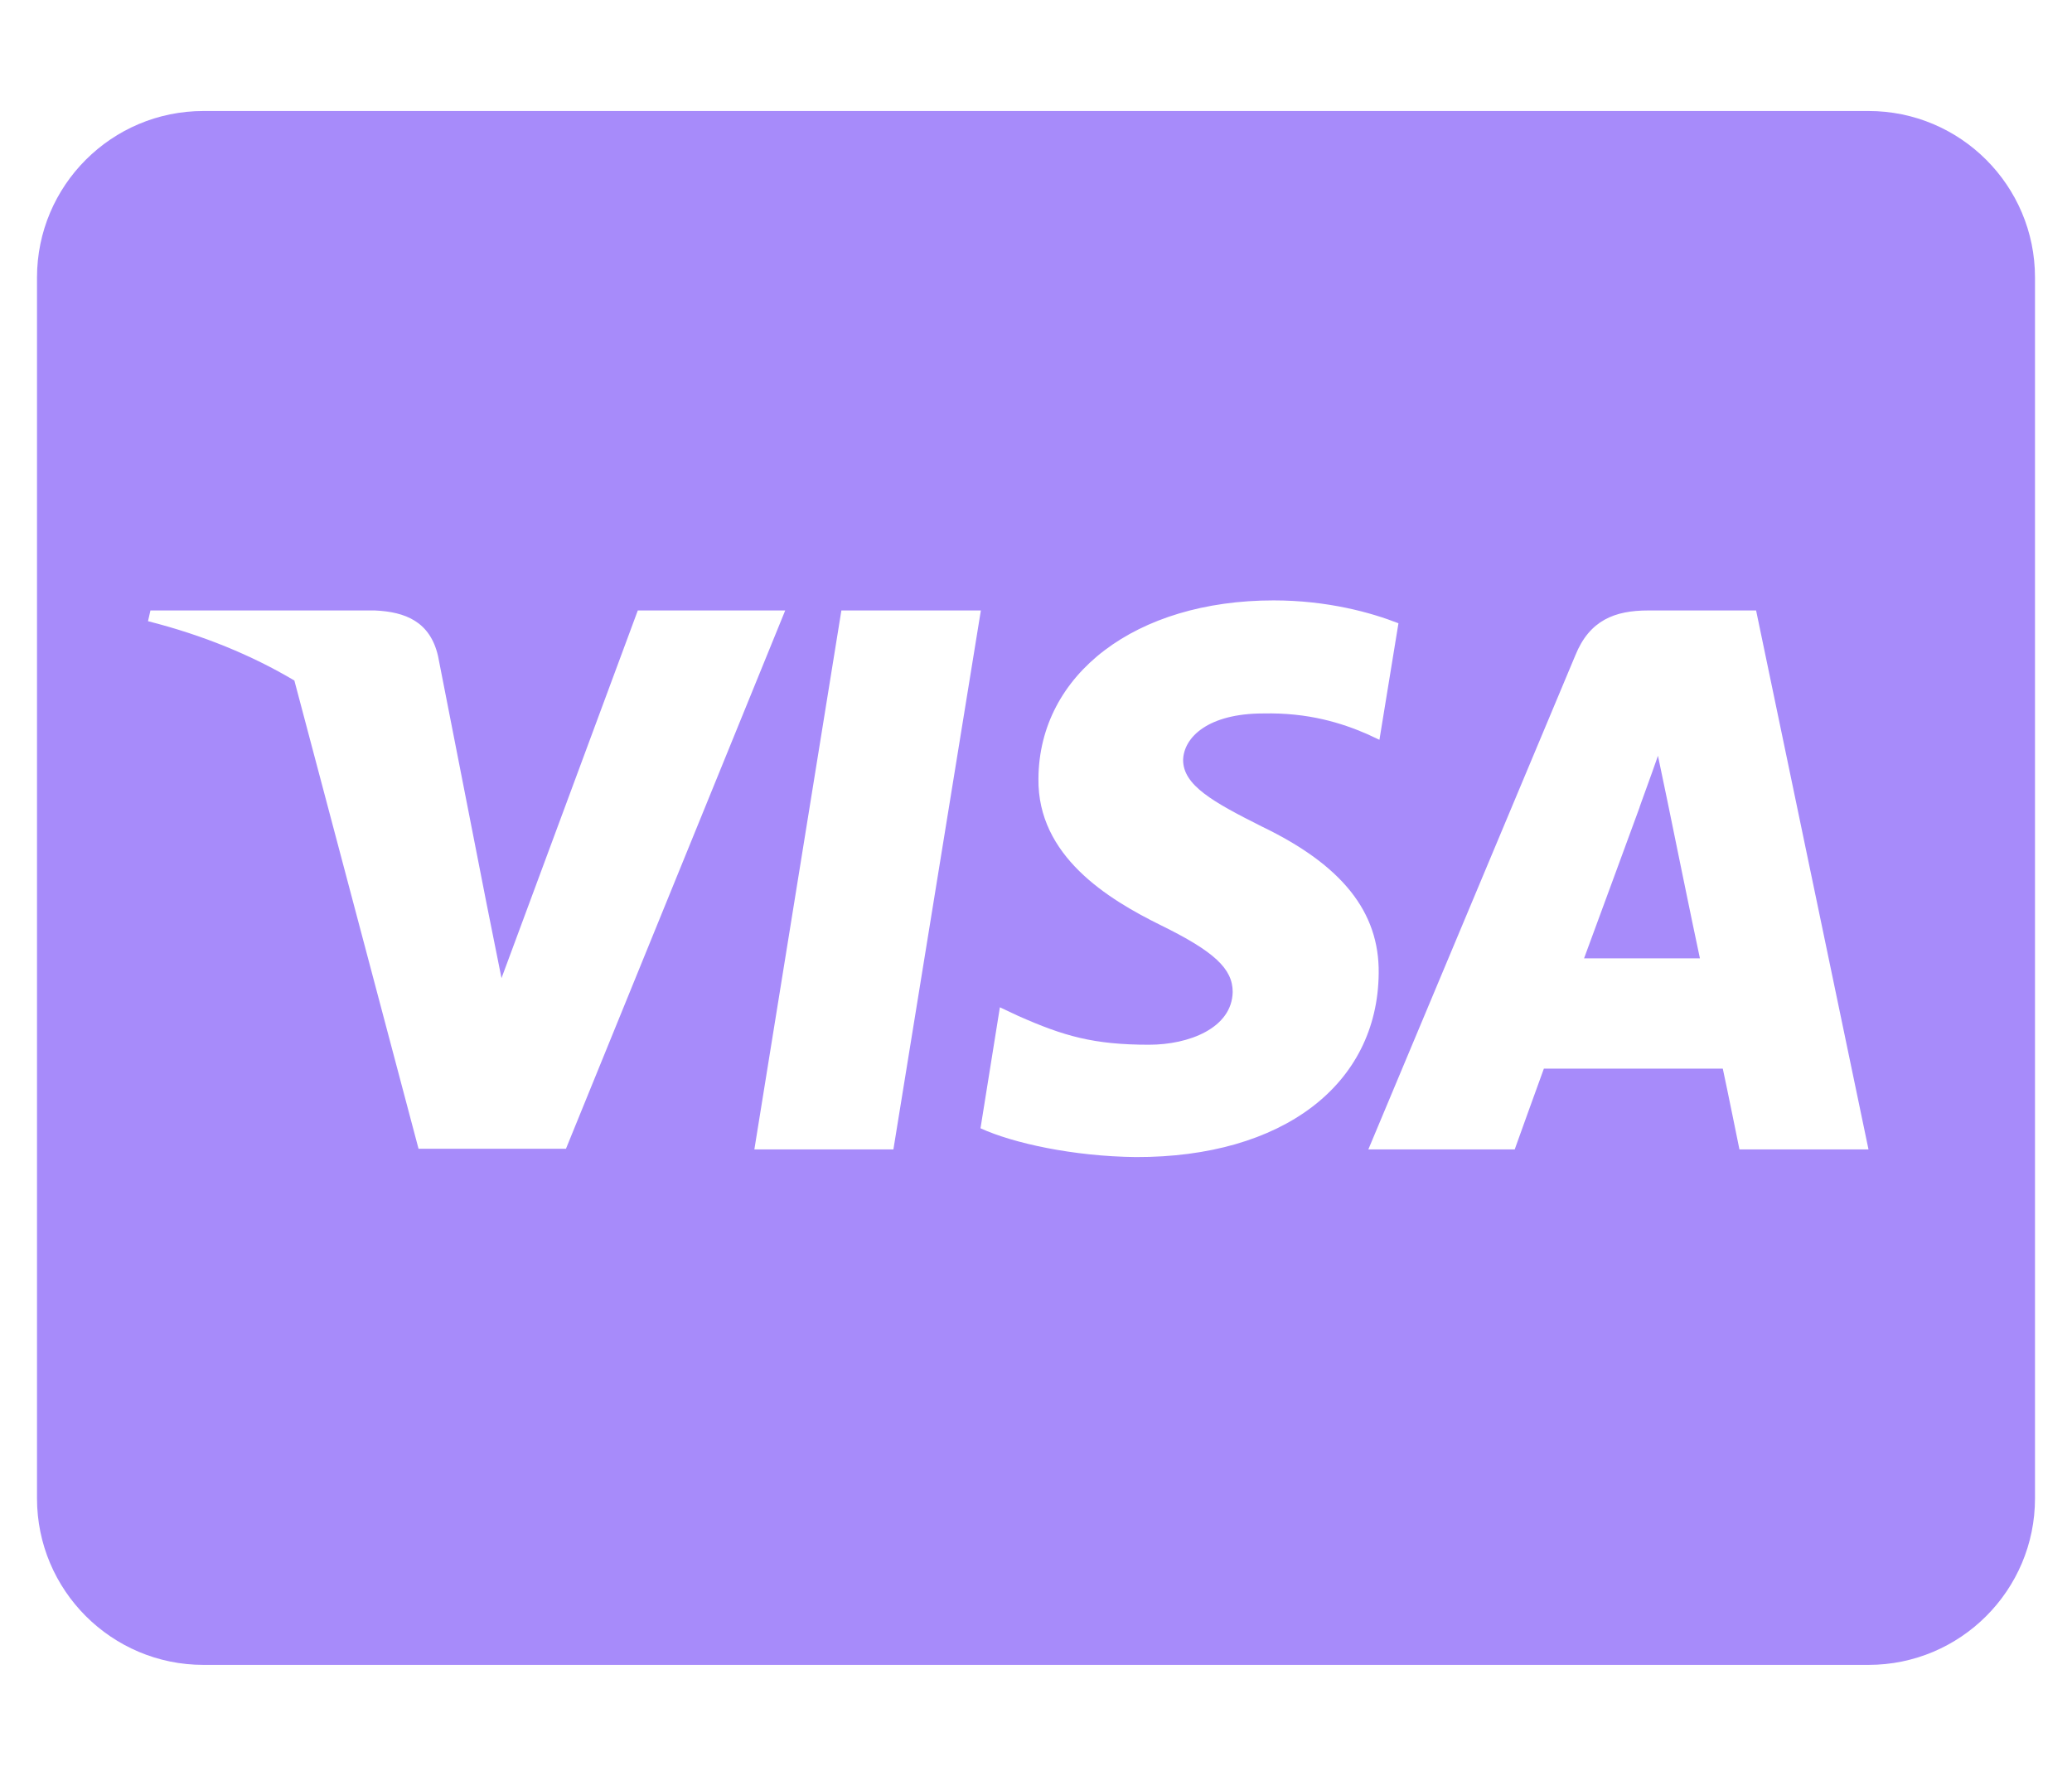 <svg width="28" height="24" viewBox="0 0 28 24" fill="none" xmlns="http://www.w3.org/2000/svg">
<g clip-path="url(#clip0_152_990)">
<path d="M22.536 10.842C22.536 10.842 22.892 12.586 22.972 12.952H21.406C21.561 12.534 22.156 10.912 22.156 10.912C22.147 10.927 22.311 10.486 22.405 10.214L22.536 10.842ZM27.5 3.75V20.25C27.5 21.492 26.492 22.5 25.25 22.5H2.75C1.508 22.5 0.5 21.492 0.5 20.25V3.75C0.5 2.508 1.508 1.5 2.75 1.5H25.25C26.492 1.5 27.5 2.508 27.5 3.75ZM7.648 15.525L10.611 8.25H8.619L6.777 13.219L6.575 12.211L5.919 8.864C5.811 8.4 5.478 8.269 5.066 8.25H2.033L2 8.395C2.741 8.583 3.402 8.855 3.978 9.197L5.656 15.525H7.648ZM12.073 15.534L13.255 8.25H11.37L10.194 15.534H12.073ZM18.631 13.153C18.641 12.323 18.134 11.691 17.052 11.17C16.391 10.838 15.988 10.613 15.988 10.27C15.997 9.961 16.33 9.642 17.07 9.642C17.684 9.628 18.134 9.773 18.472 9.919L18.641 9.998L18.898 8.423C18.528 8.278 17.938 8.114 17.211 8.114C15.35 8.114 14.042 9.108 14.033 10.523C14.019 11.569 14.97 12.15 15.683 12.502C16.409 12.858 16.658 13.092 16.658 13.406C16.648 13.894 16.067 14.119 15.528 14.119C14.778 14.119 14.375 14.002 13.761 13.73L13.512 13.613L13.25 15.248C13.691 15.45 14.506 15.628 15.35 15.637C17.328 15.642 18.617 14.662 18.631 13.153ZM25.25 15.534L23.731 8.25H22.273C21.823 8.25 21.481 8.381 21.289 8.855L18.491 15.534H20.469C20.469 15.534 20.792 14.634 20.863 14.442H23.281C23.337 14.7 23.506 15.534 23.506 15.534H25.25Z" fill="#A78BFA"/>
</g>
<defs>
<clipPath id="clip0_152_990">
<path d="M0.5 0H27.5V24H0.5V0Z" fill="white"/>
</clipPath>
</defs>
</svg>

